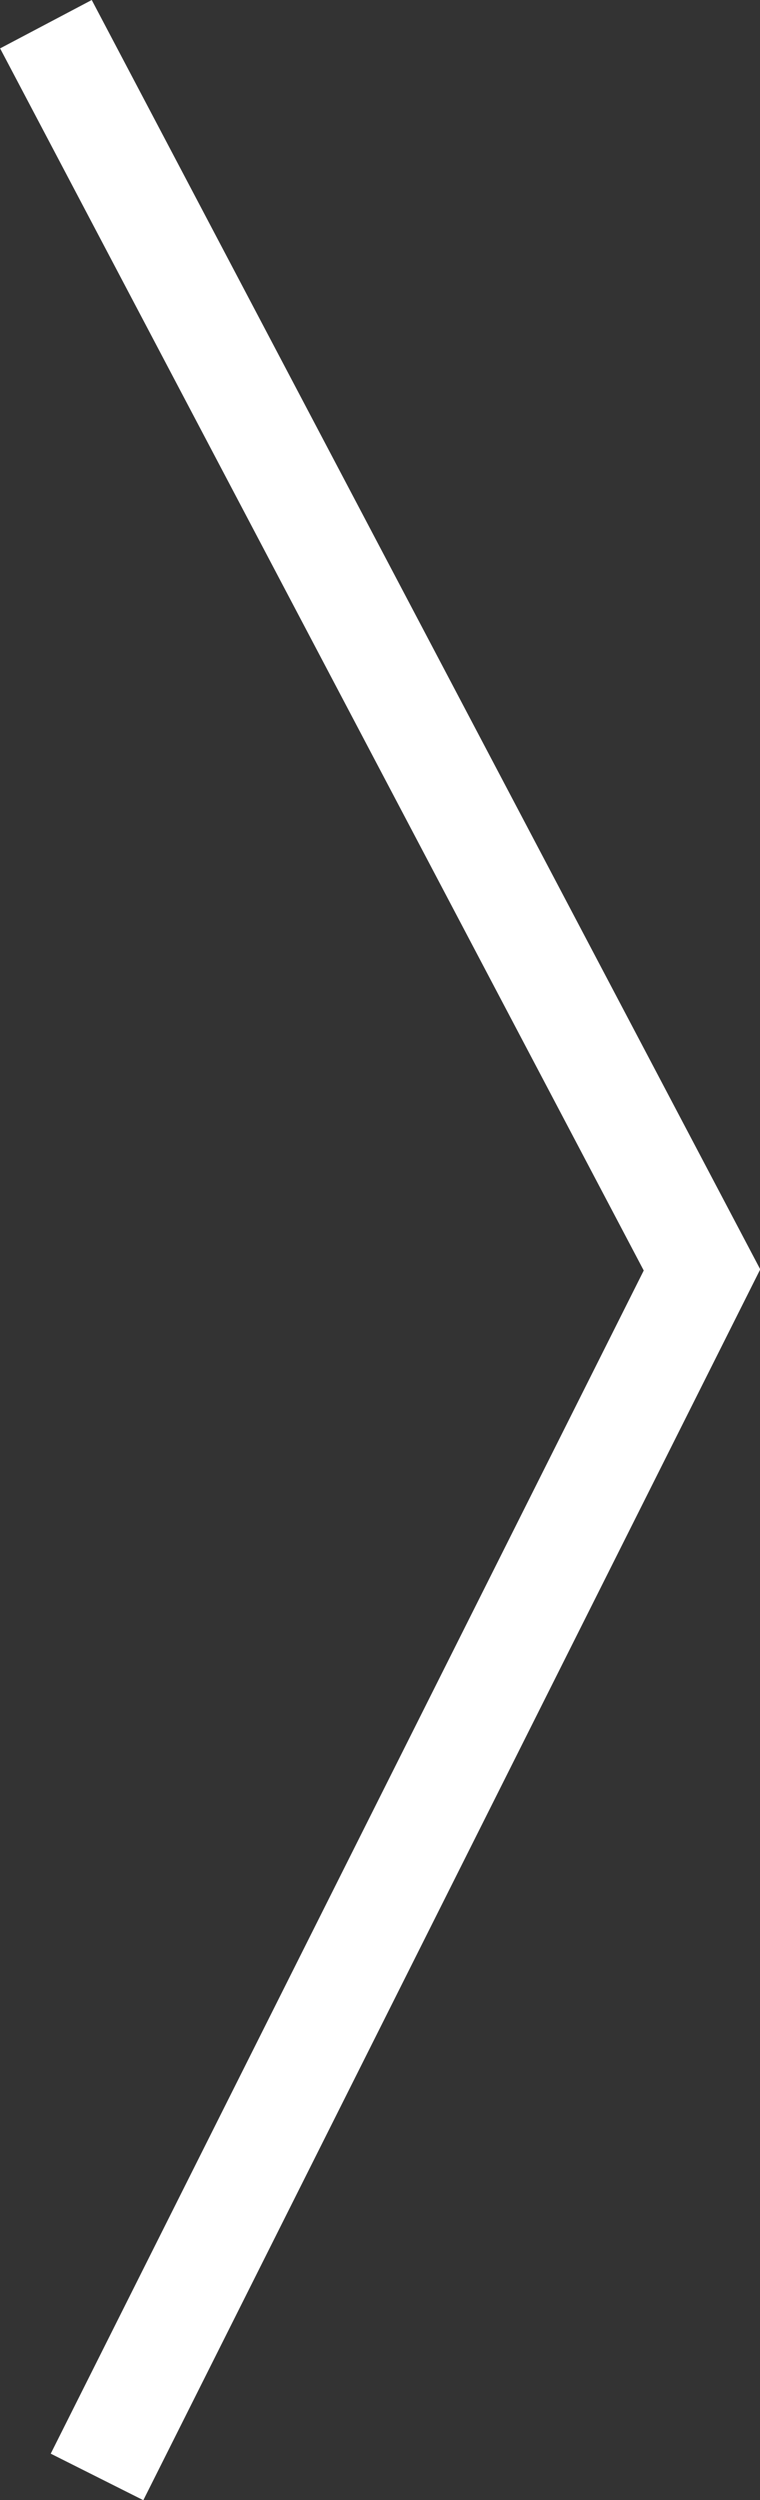 <?xml version="1.0" encoding="UTF-8"?><svg id="Layer_2" xmlns="http://www.w3.org/2000/svg" viewBox="0 0 22.01 72.31"><rect x="0" y="0" width="22.01" height="72.31" fill="#333333" stroke="none"/><defs><style>.cls-1{fill:none;stroke:#fff;stroke-miterlimit:10;stroke-width:3px;}</style></defs><g id="TOUR"><polyline class="cls-1" points="1.33 .7 20.33 36.73 2.81 71.64"/></g></svg>
